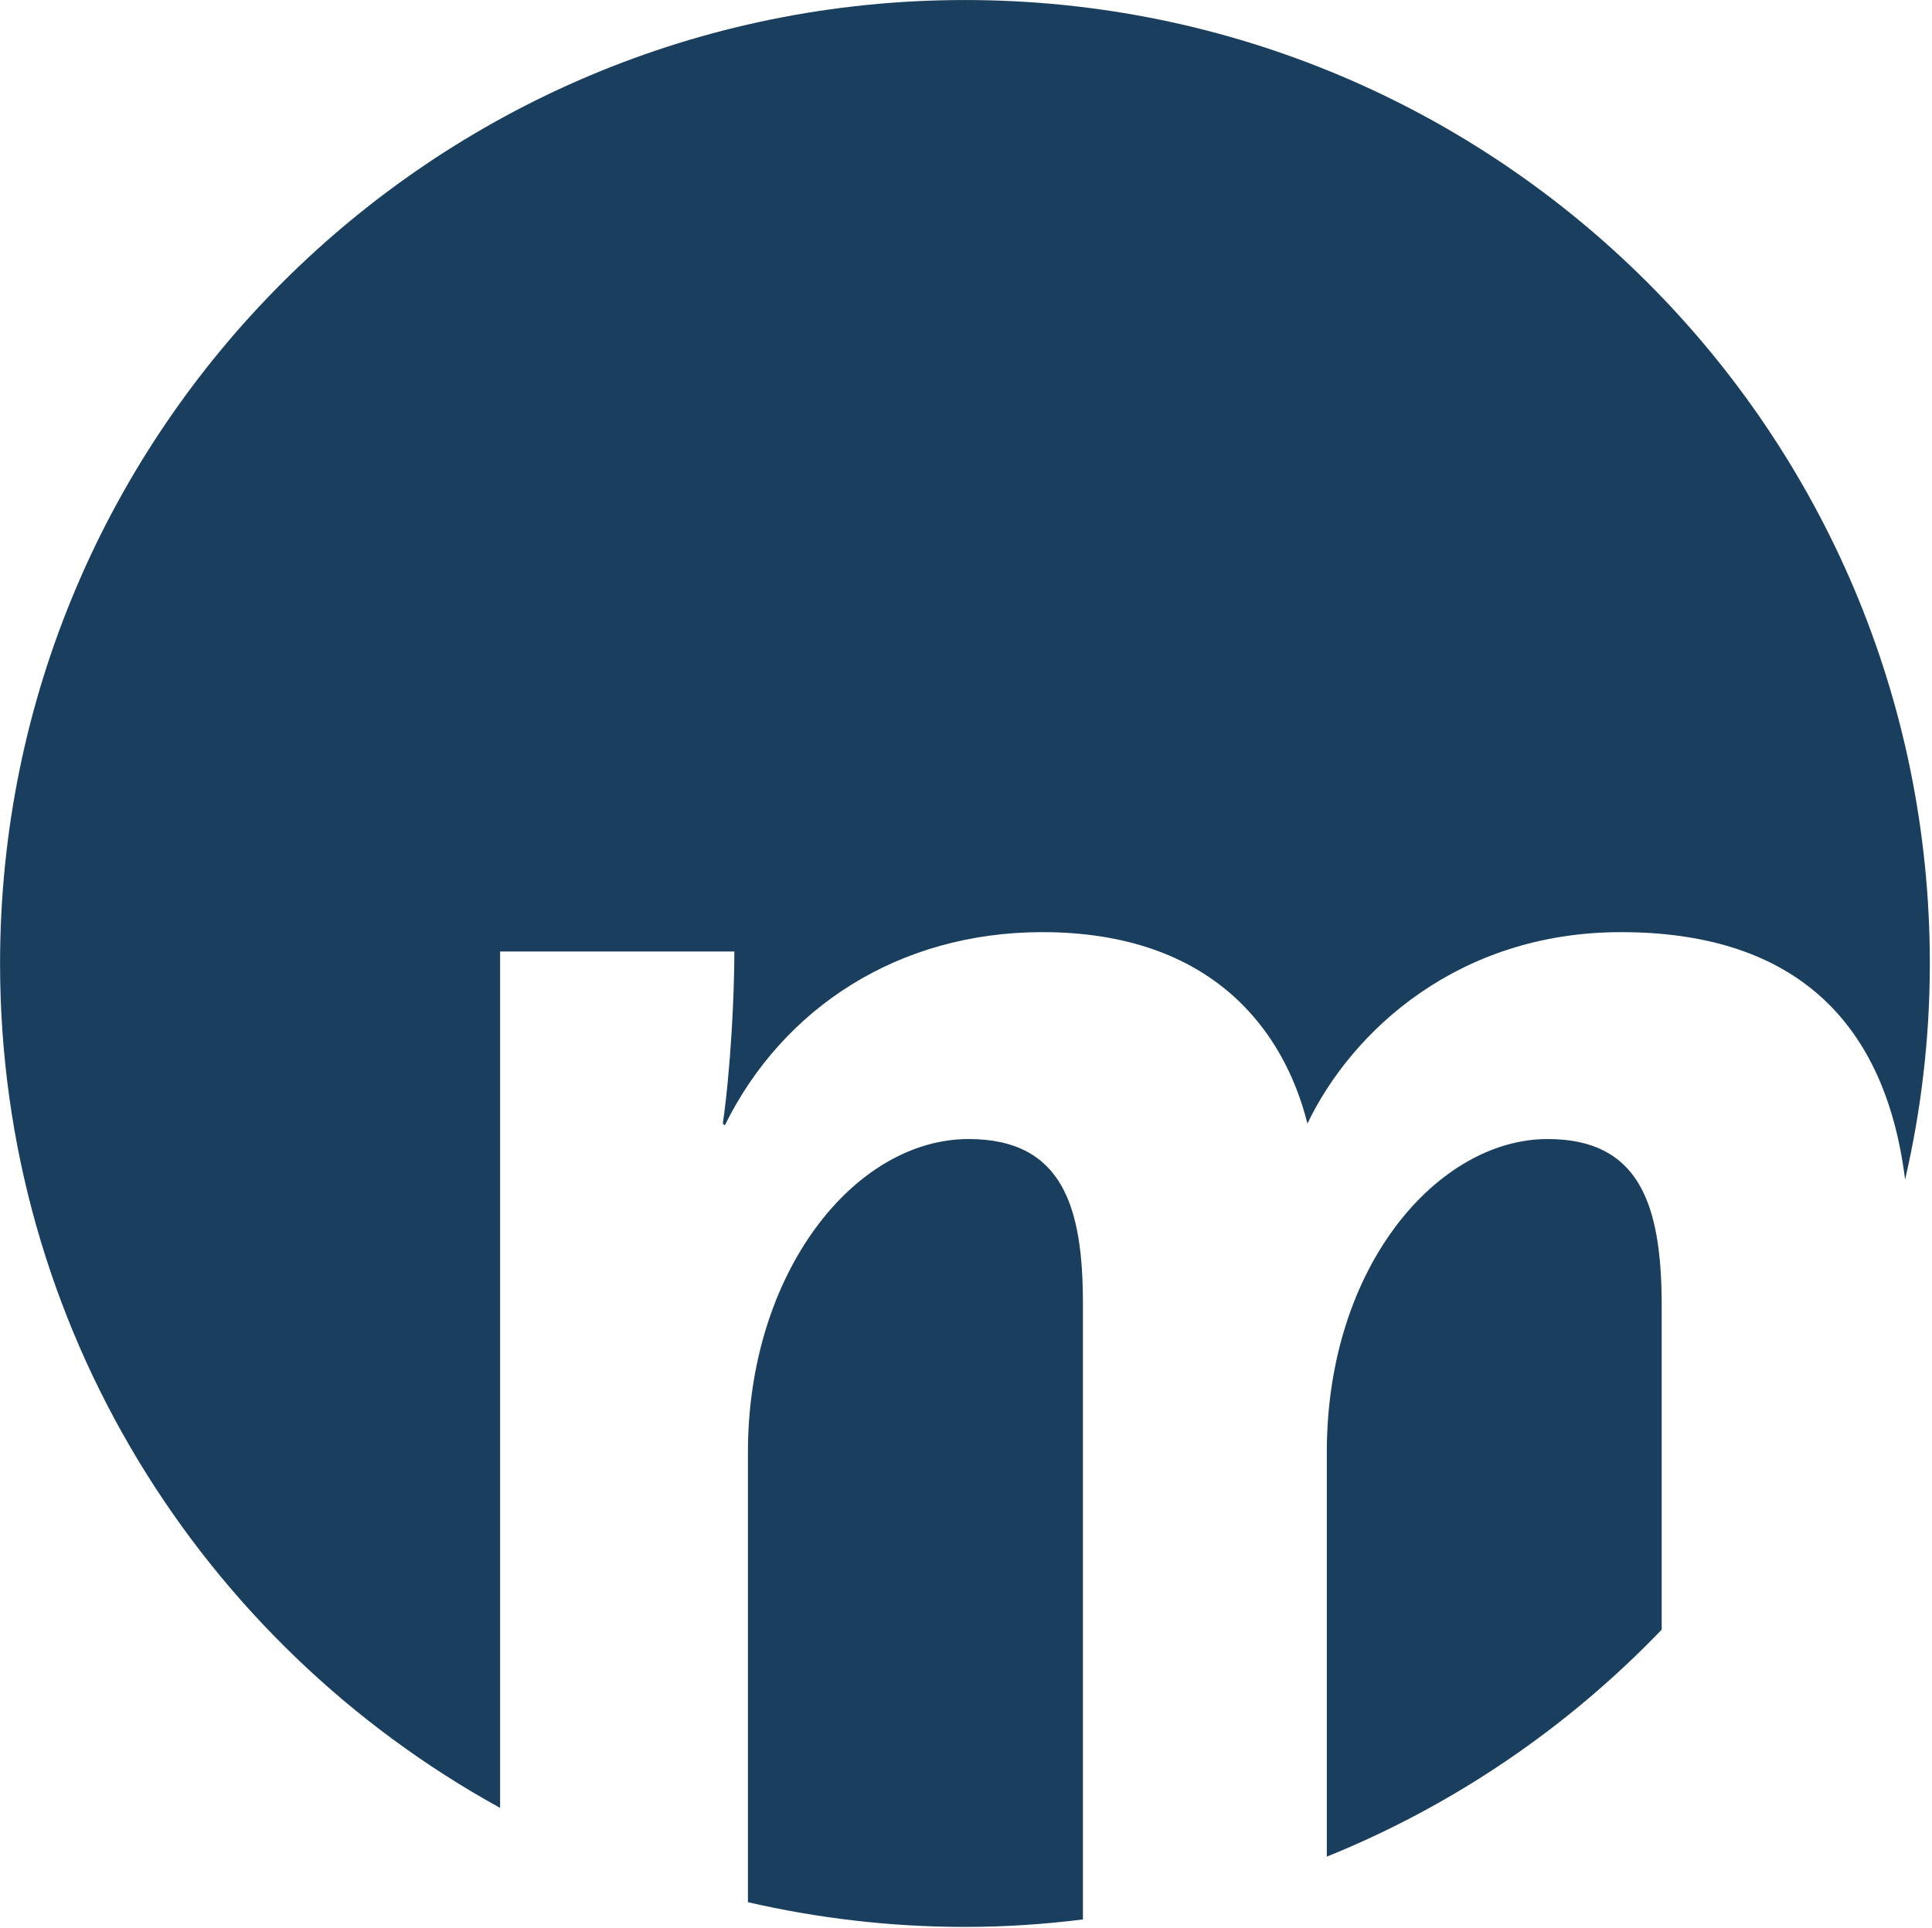 <?xml version="1.0" encoding="UTF-8" standalone="no"?>
<!DOCTYPE svg PUBLIC "-//W3C//DTD SVG 1.1//EN" "http://www.w3.org/Graphics/SVG/1.1/DTD/svg11.dtd">
<svg width="100%" height="100%" viewBox="0 0 501 500" version="1.1" xmlns="http://www.w3.org/2000/svg" xmlns:xlink="http://www.w3.org/1999/xlink" xml:space="preserve" xmlns:serif="http://www.serif.com/" style="fill-rule:evenodd;clip-rule:evenodd;stroke-linejoin:round;stroke-miterlimit:2;">
    <g transform="matrix(1,0,0,1,-5,-5)">
        <g id="path2718" transform="matrix(30.837,0,0,-30.837,887.109,308.503)">
            <path d="M-15.592,0.263C-16.504,0.263 -17.448,-0.794 -17.448,-2.371L-17.448,-5.772C-16.377,-5.339 -15.419,-4.683 -14.632,-3.863L-14.632,-1.135C-14.632,-0.274 -14.827,0.263 -15.592,0.263ZM-20.491,9.842C-24.972,9.842 -28.605,6.214 -28.605,1.74C-28.605,-1.32 -26.906,-3.983 -24.4,-5.362L-24.4,1.84L-22.43,1.84C-22.43,1.466 -22.462,0.848 -22.527,0.393L-22.511,0.377C-22.023,1.368 -21.046,2.003 -19.841,2.003C-18.409,2.003 -17.806,1.173 -17.611,0.393C-17.237,1.173 -16.341,2.003 -14.974,2.003C-13.595,2.003 -12.761,1.33 -12.585,-0.078C-12.45,0.506 -12.377,1.114 -12.377,1.74C-12.377,6.214 -16.01,9.842 -20.491,9.842ZM-19.499,-1.119C-19.499,-0.322 -19.662,0.263 -20.46,0.263C-21.42,0.263 -22.316,-0.859 -22.316,-2.371L-22.316,-6.155C-21.729,-6.29 -21.119,-6.363 -20.491,-6.363C-20.155,-6.363 -19.824,-6.341 -19.499,-6.3L-19.499,-6.24" style="fill:rgb(25,62,94);"/>
        </g>
    </g>
</svg>
